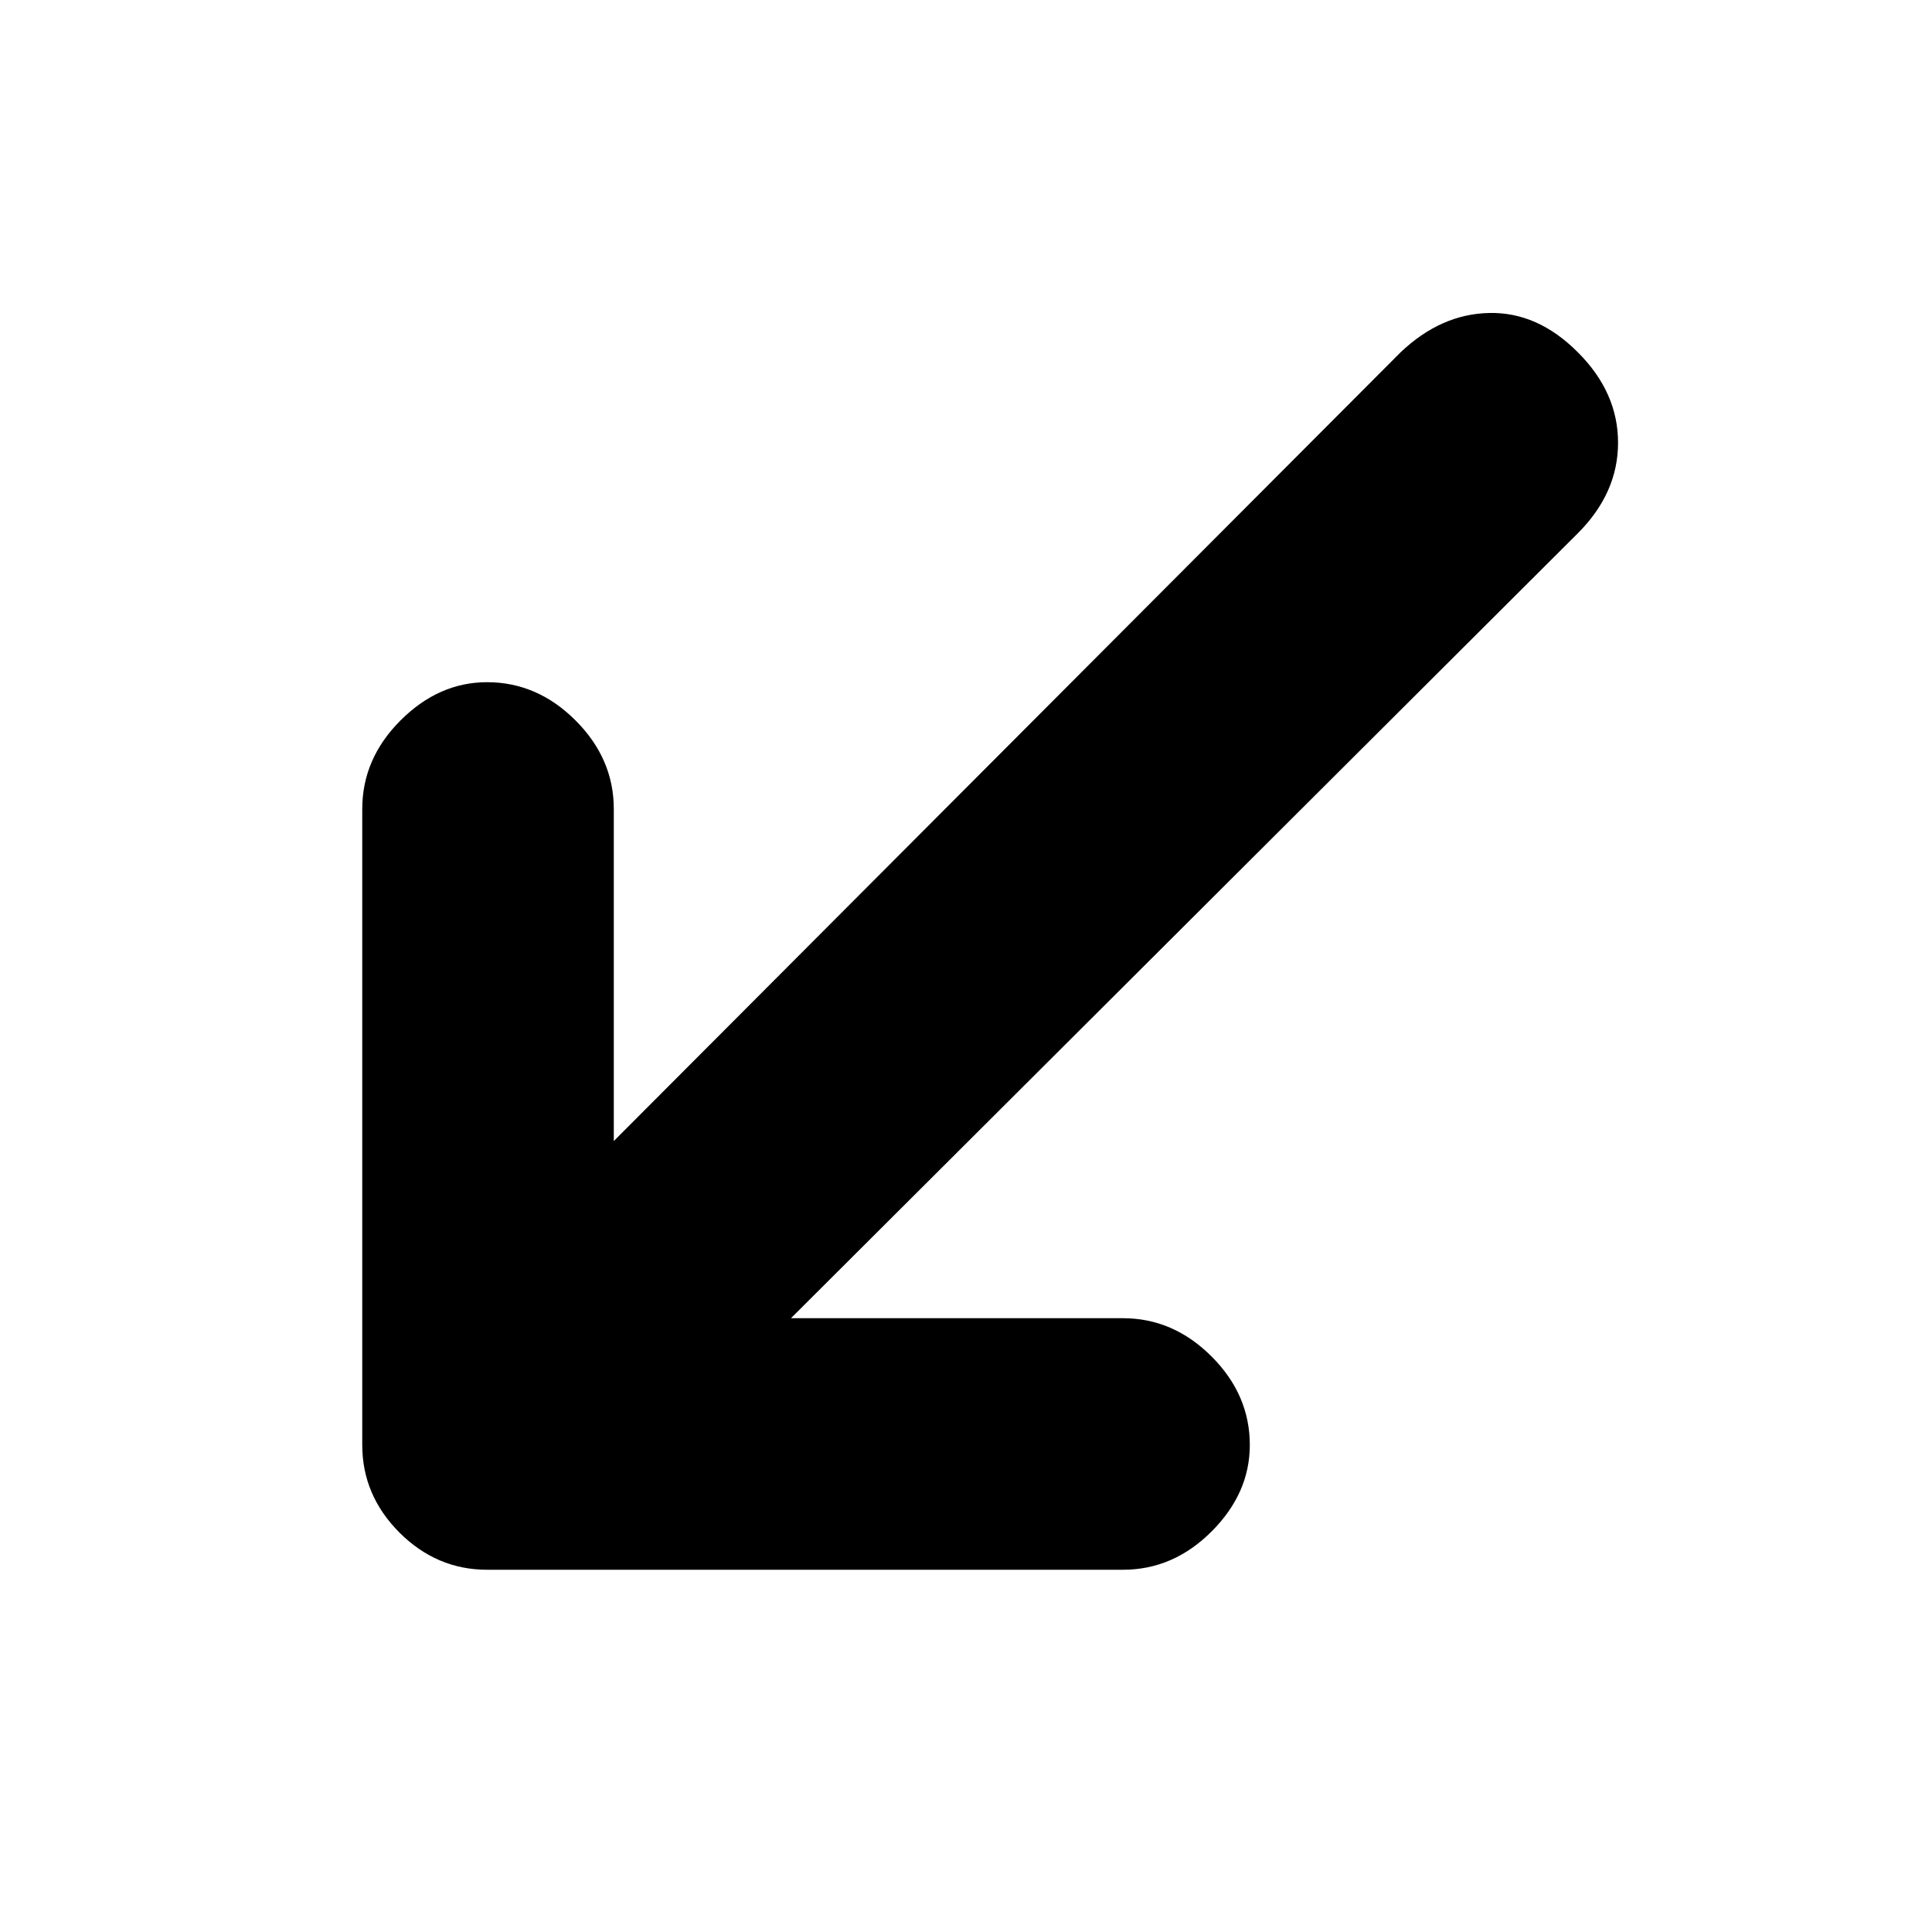 <svg xmlns="http://www.w3.org/2000/svg" height="20" width="20"><path d="M5.042 16.25Q4.521 16.25 4.135 15.865Q3.75 15.479 3.75 14.958V8.375Q3.75 7.854 4.146 7.458Q4.542 7.062 5.042 7.062Q5.562 7.062 5.958 7.458Q6.354 7.854 6.354 8.375V11.812L14.5 3.646Q14.917 3.25 15.417 3.24Q15.917 3.229 16.333 3.646Q16.75 4.062 16.75 4.583Q16.75 5.104 16.333 5.521L8.188 13.646H11.625Q12.146 13.646 12.542 14.042Q12.938 14.438 12.938 14.958Q12.938 15.458 12.542 15.854Q12.146 16.25 11.625 16.25Z"/></svg>